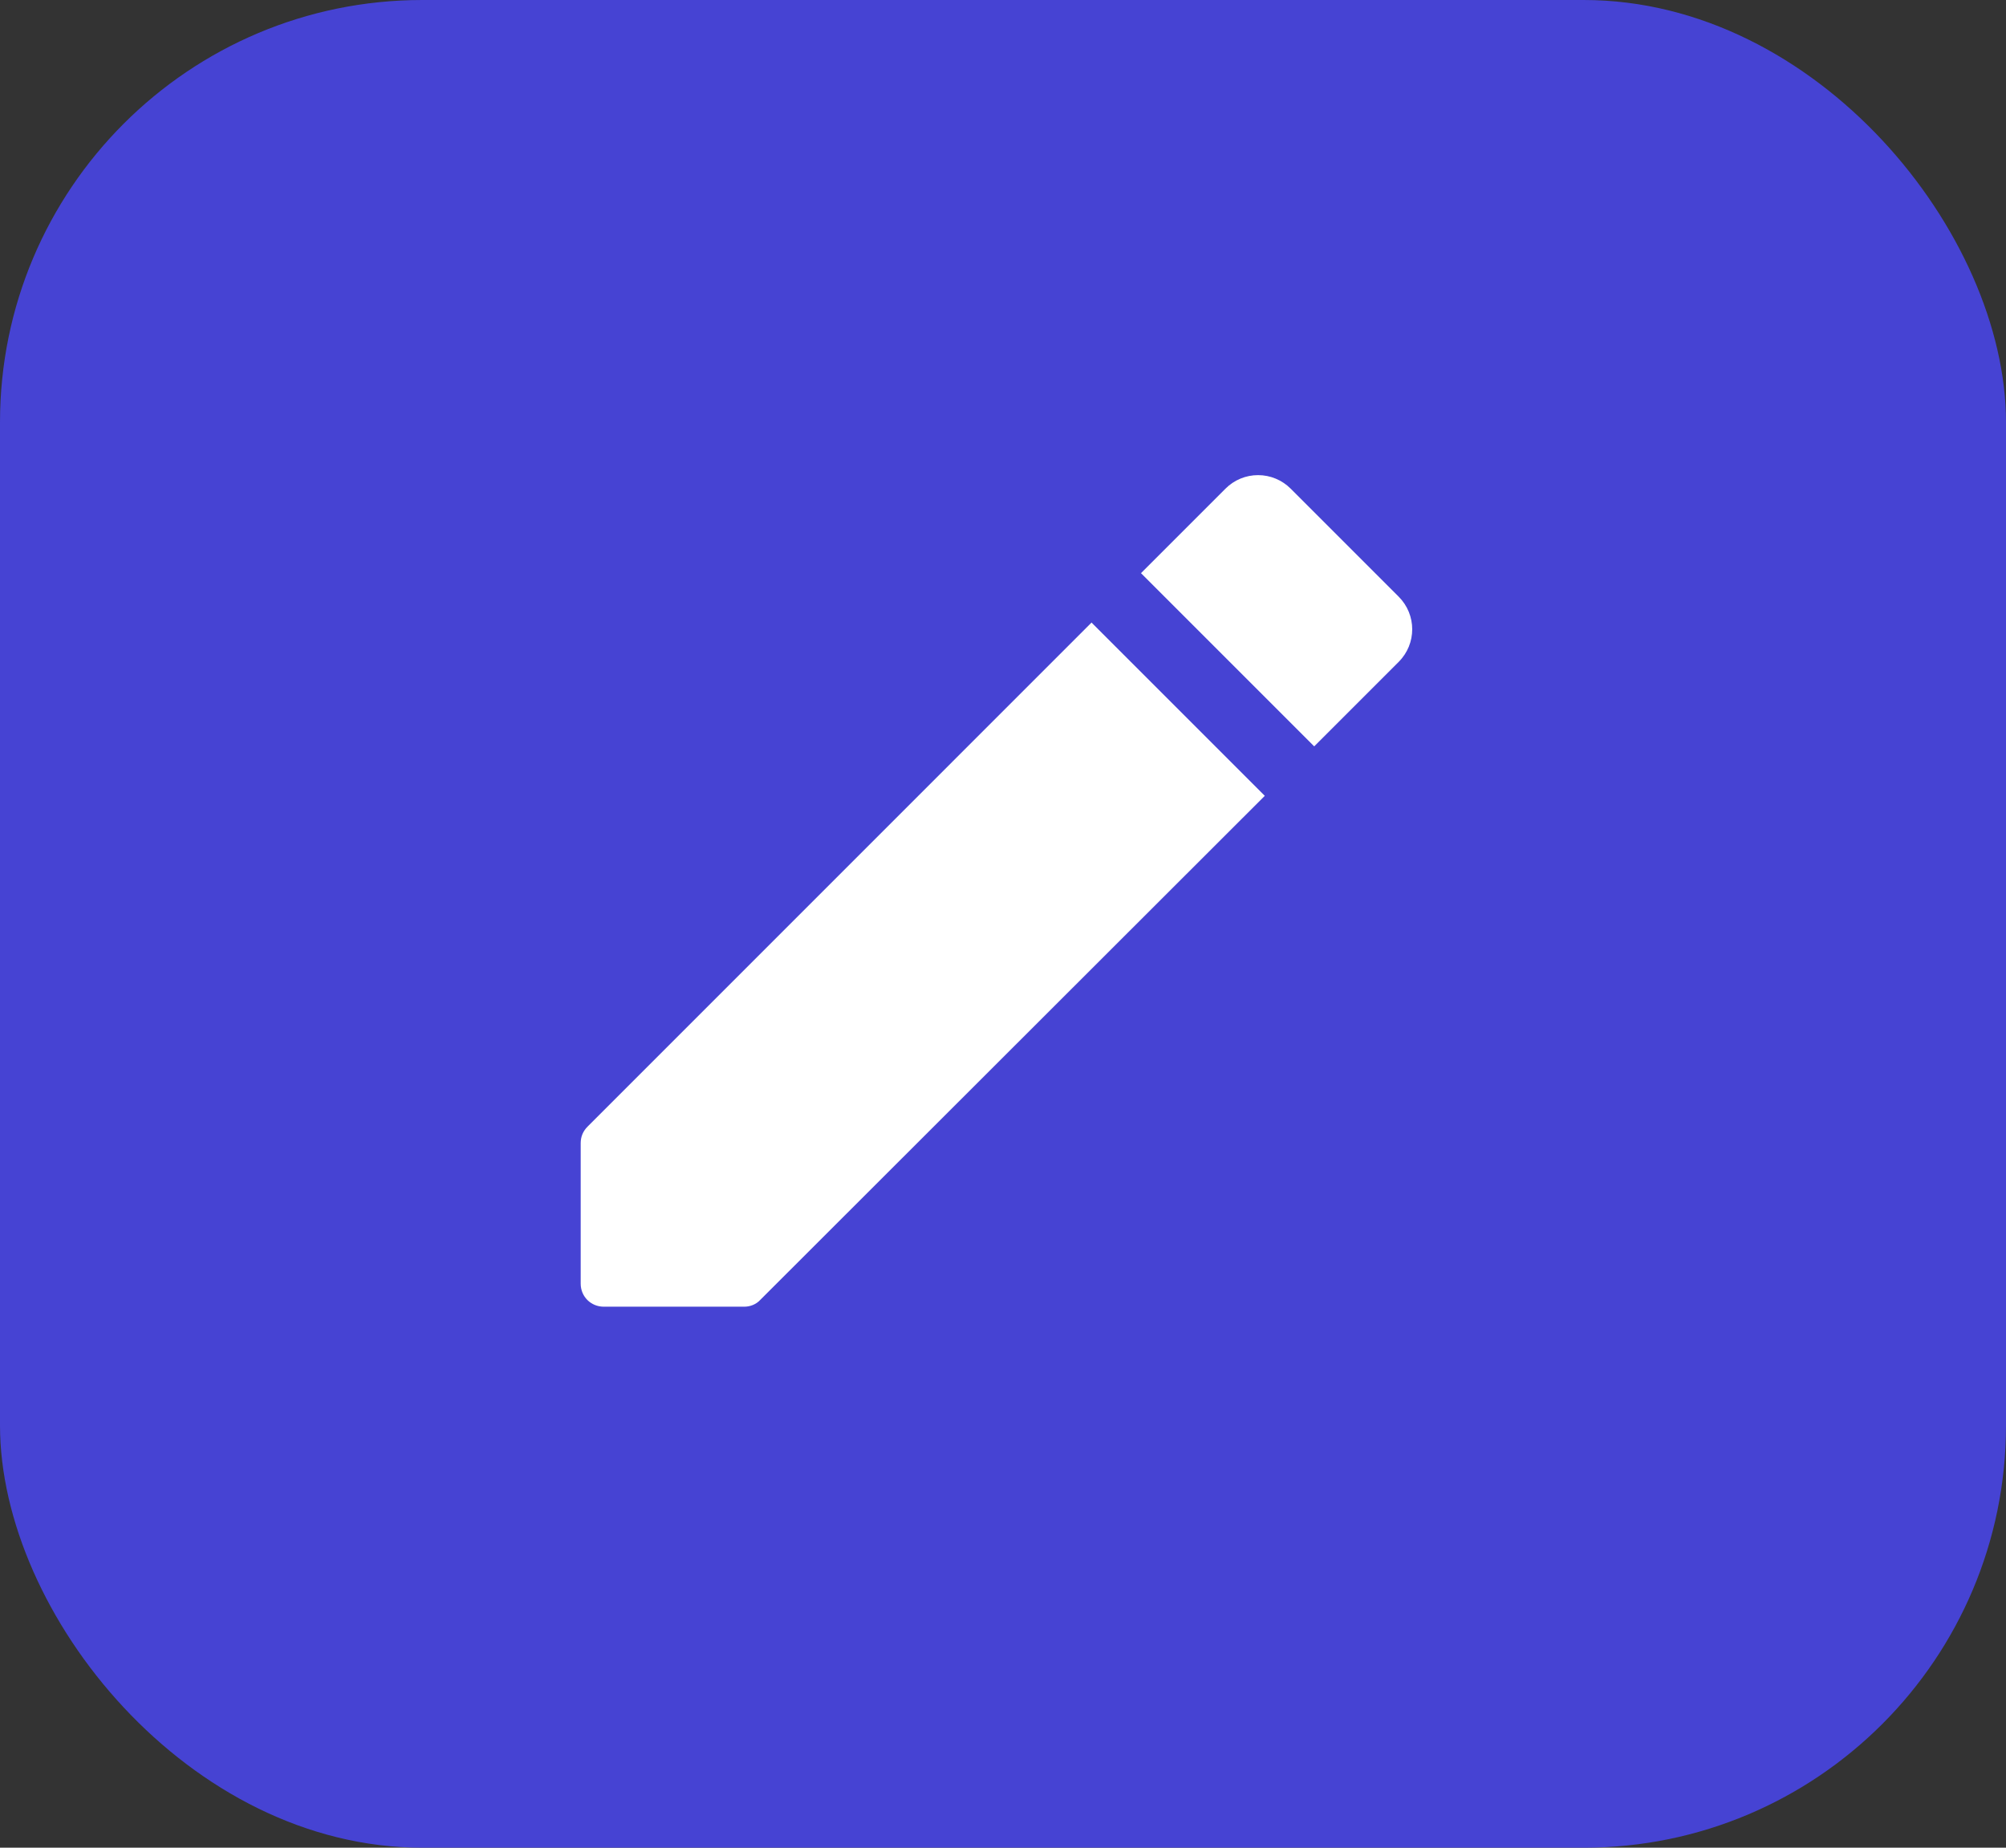 <svg width="38" height="35" viewBox="0 0 38 35" fill="none" xmlns="http://www.w3.org/2000/svg">
<rect x="0" y="0" width="38" height="35" fill="#333333" stroke="none"/>
<rect width="38" height="35" rx="8" fill="#4643D3"/>
<path fill-rule="evenodd" clip-rule="evenodd" d="M26.496 11.303C26.837 11.645 26.837 12.196 26.496 12.537L24.895 14.138L21.614 10.857L23.215 9.256C23.378 9.092 23.6 9 23.832 9C24.063 9 24.285 9.092 24.449 9.256L26.496 11.303ZM11 24.315V21.655C11 21.532 11.044 21.427 11.131 21.34L20.677 11.793L23.959 15.075L14.404 24.621C14.325 24.708 14.211 24.752 14.098 24.752H11.438C11.193 24.752 11 24.56 11 24.315Z" fill="white"/>
</svg>
